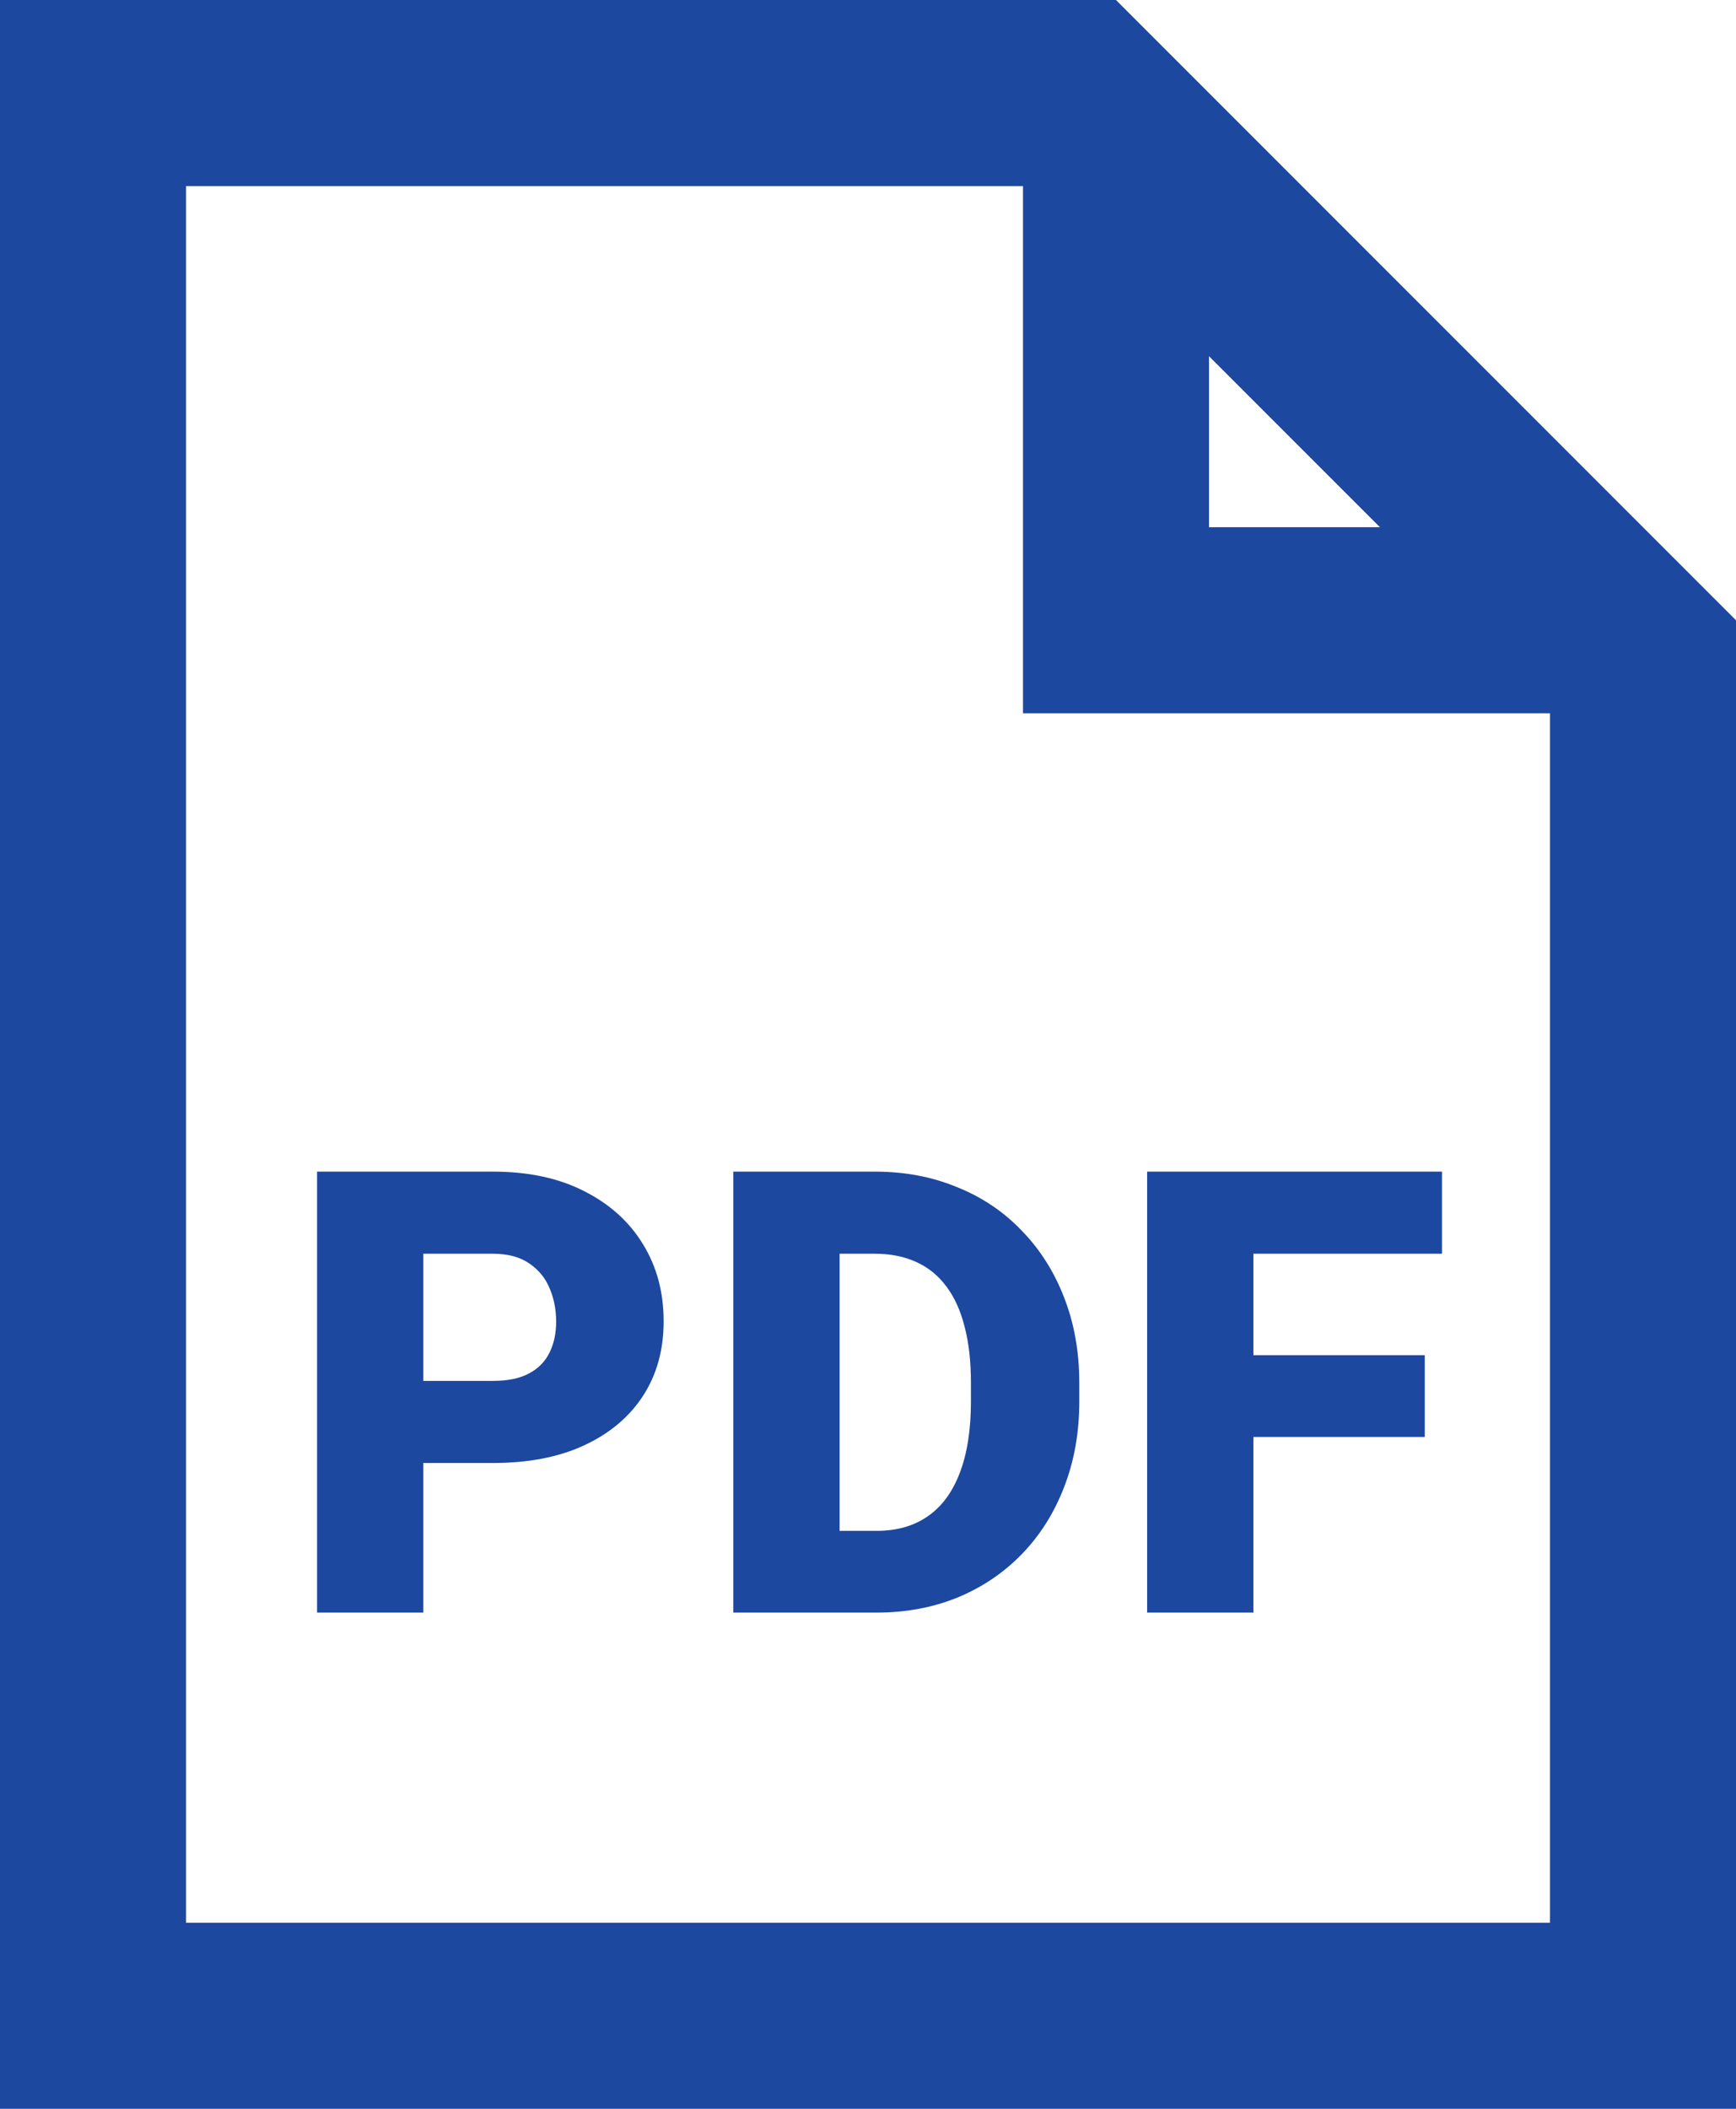 <svg width="14" height="17" viewBox="0 0 14 17" fill="none" xmlns="http://www.w3.org/2000/svg">
<path d="M13.25 5.311V16.25H0.75V0.75H8.689L13.25 5.311Z" stroke="#1C48A0" stroke-width="1.5"/>
<path d="M3.975 11.794H3.091V11.132H3.975C4.096 11.132 4.193 11.112 4.268 11.071C4.343 11.031 4.398 10.974 4.432 10.903C4.468 10.83 4.485 10.747 4.485 10.656C4.485 10.559 4.468 10.468 4.432 10.385C4.398 10.302 4.343 10.236 4.268 10.185C4.193 10.133 4.096 10.107 3.975 10.107H3.414V13H2.557V9.445H3.975C4.26 9.445 4.505 9.497 4.71 9.602C4.917 9.706 5.075 9.849 5.186 10.031C5.297 10.212 5.352 10.419 5.352 10.651C5.352 10.881 5.297 11.081 5.186 11.252C5.075 11.423 4.917 11.556 4.71 11.652C4.505 11.747 4.26 11.794 3.975 11.794ZM7.068 13H6.28L6.285 12.341H7.068C7.231 12.341 7.369 12.302 7.481 12.224C7.595 12.146 7.681 12.029 7.74 11.874C7.8 11.718 7.83 11.526 7.83 11.298V11.145C7.83 10.974 7.813 10.824 7.779 10.695C7.746 10.565 7.697 10.457 7.632 10.371C7.567 10.283 7.486 10.217 7.388 10.173C7.292 10.129 7.181 10.107 7.056 10.107H6.265V9.445H7.056C7.297 9.445 7.518 9.487 7.718 9.57C7.92 9.651 8.094 9.768 8.24 9.921C8.388 10.073 8.502 10.253 8.582 10.461C8.663 10.668 8.704 10.897 8.704 11.149V11.298C8.704 11.549 8.663 11.778 8.582 11.987C8.502 12.195 8.389 12.375 8.243 12.526C8.096 12.678 7.923 12.795 7.723 12.878C7.524 12.959 7.306 13 7.068 13ZM6.771 9.445V13H5.914V9.445H6.771ZM10.108 9.445V13H9.251V9.445H10.108ZM11.49 10.925V11.584H9.864V10.925H11.49ZM11.629 9.445V10.107H9.864V9.445H11.629Z" fill="#1C48A0"/>
<path d="M9 1V5H13" stroke="#1C48A0" stroke-width="1.5"/>
</svg>
